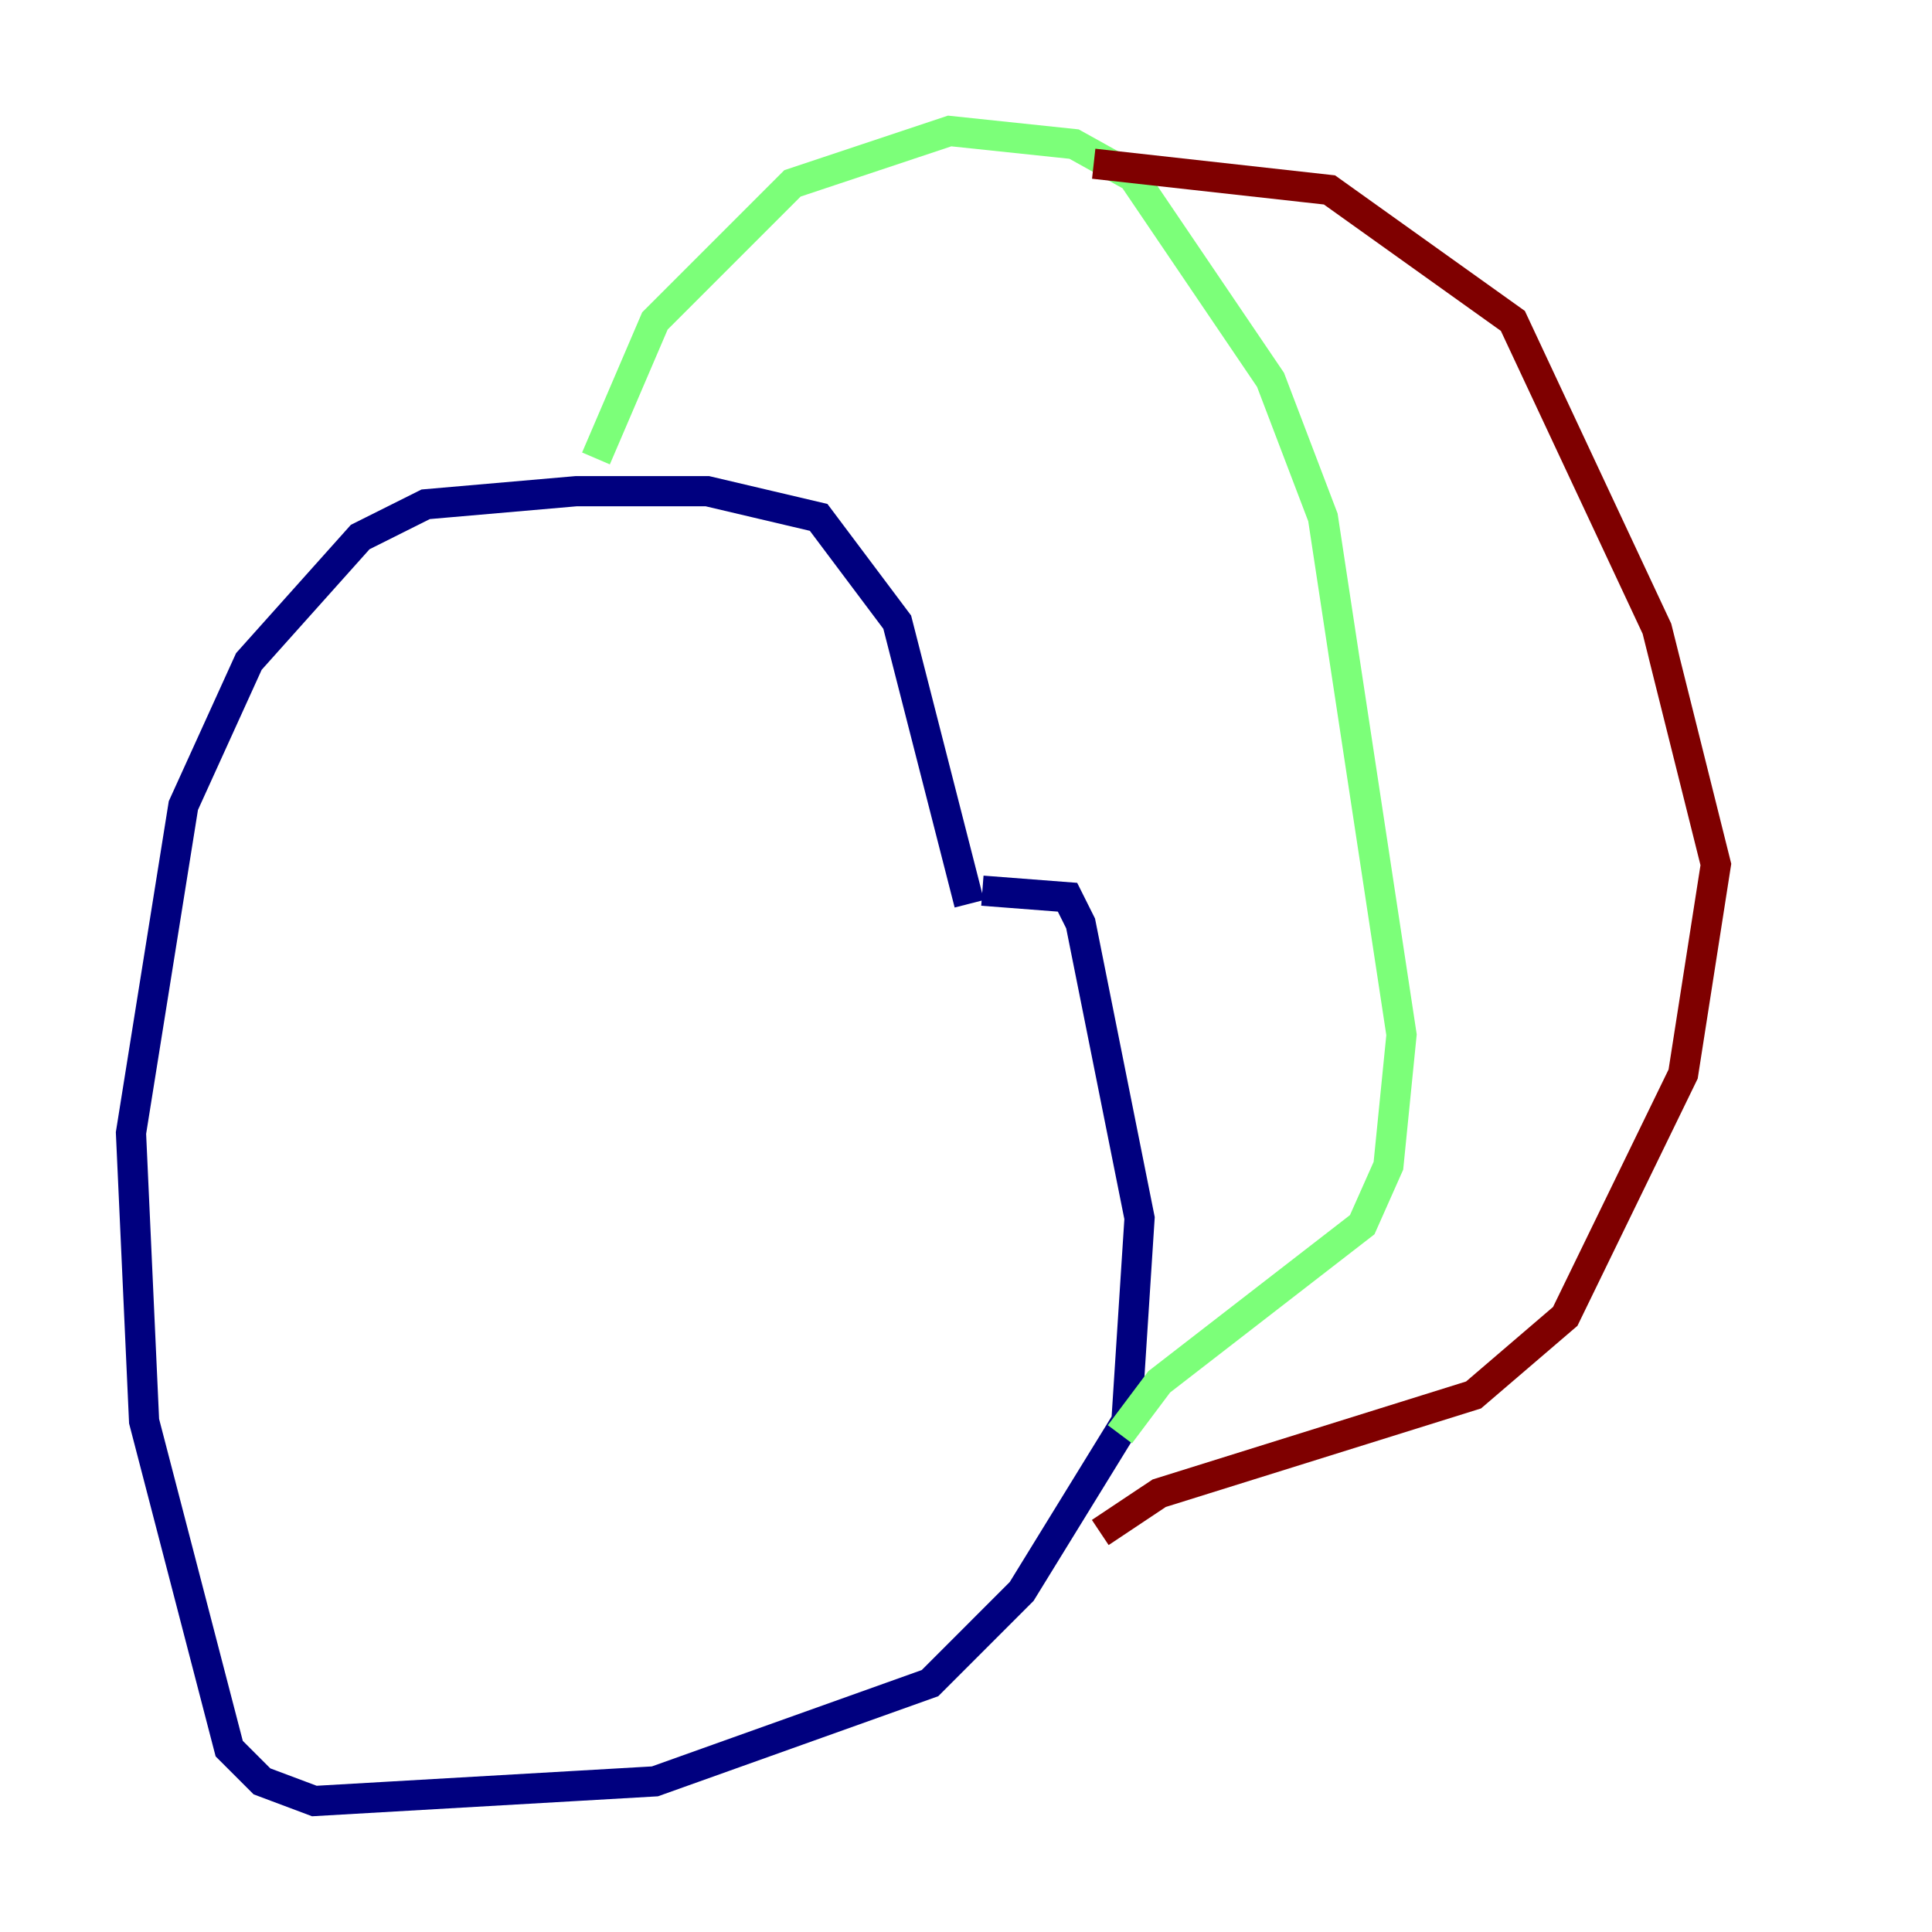 <?xml version="1.0" encoding="utf-8" ?>
<svg baseProfile="tiny" height="128" version="1.2" viewBox="0,0,128,128" width="128" xmlns="http://www.w3.org/2000/svg" xmlns:ev="http://www.w3.org/2001/xml-events" xmlns:xlink="http://www.w3.org/1999/xlink"><defs /><polyline fill="none" points="64.217,59.878 59.444,41.22 54.237,34.278 46.861,32.542 38.183,32.542 28.203,33.41 23.864,35.58 16.488,43.824 12.149,53.37 8.678,75.064 9.546,94.156 15.186,115.851 17.356,118.02 20.827,119.322 43.39,118.02 61.614,111.512 67.688,105.437 74.63,94.156 75.498,80.705 71.593,61.18 70.725,59.444 65.085,59.01" stroke="#00007f" stroke-width="2" /><polyline fill="none" points="39.485,30.373 43.39,21.261 52.502,12.149 62.915,8.678 71.159,9.546 75.064,11.715 84.176,25.166 87.647,34.278 92.854,68.556 91.986,77.234 90.251,81.139 76.8,91.552 74.197,95.024" stroke="#7cff79" stroke-width="2" /><polyline fill="none" points="72.461,10.848 88.081,12.583 100.231,21.261 109.776,41.654 113.681,57.275 111.512,71.159 103.702,87.214 97.627,92.42 76.8,98.929 72.895,101.532" stroke="#7f0000" stroke-width="2" /></svg>